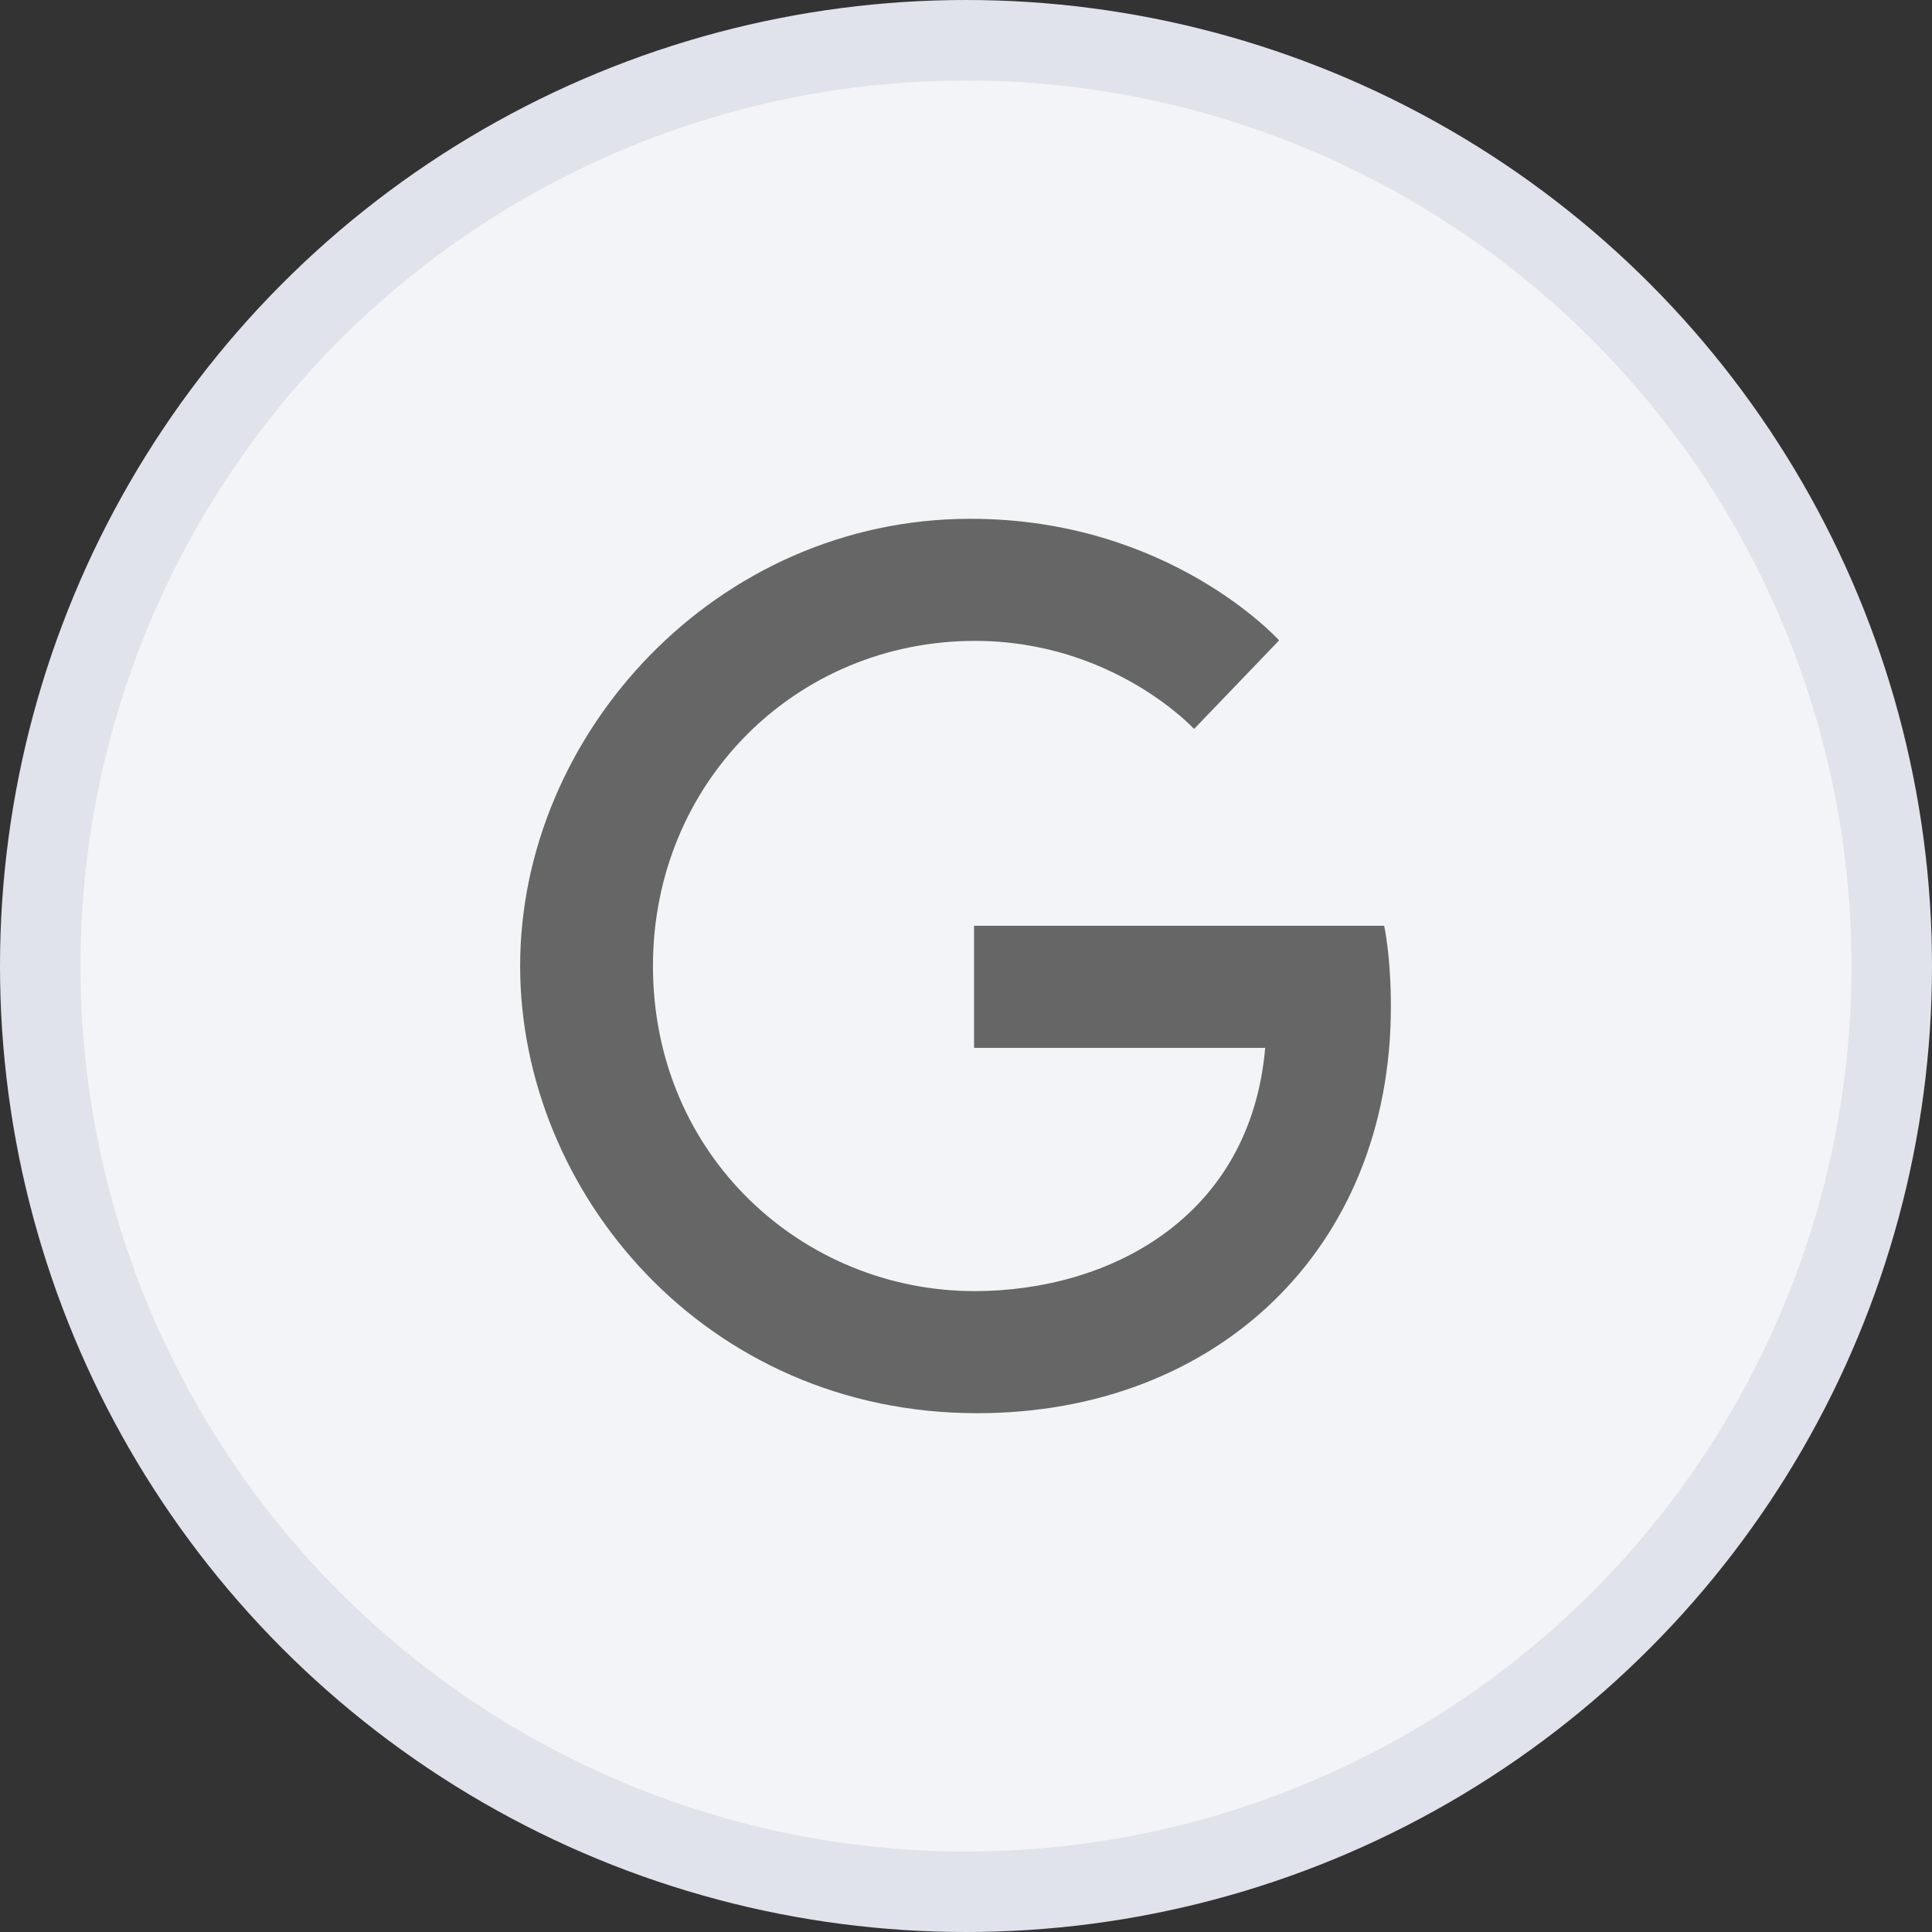 <svg width="36" height="36" viewBox="0 0 36 36" fill="none" xmlns="http://www.w3.org/2000/svg">
<rect x="0" y="0" width="36" height="36" fill="#333333" stroke="none"/>
<circle cx="18" cy="18" r="17.25" fill="#F3F4F7" stroke="#E0E3EB" stroke-width="1.5"/>
<path d="M25.792 17.25H18.15V19.525H23.575C23.3 22.7 20.659 24.058 18.159 24.058C14.967 24.058 12.167 21.542 12.167 18C12.167 14.583 14.834 11.942 18.167 11.942C20.742 11.942 22.25 13.583 22.25 13.583L23.834 11.933C23.834 11.933 21.8 9.667 18.084 9.667C13.35 9.667 9.692 13.667 9.692 18C9.692 22.208 13.134 26.333 18.209 26.333C22.667 26.333 25.917 23.275 25.917 18.758C25.917 17.8 25.792 17.25 25.792 17.25Z" fill="#666666"/>
</svg>
